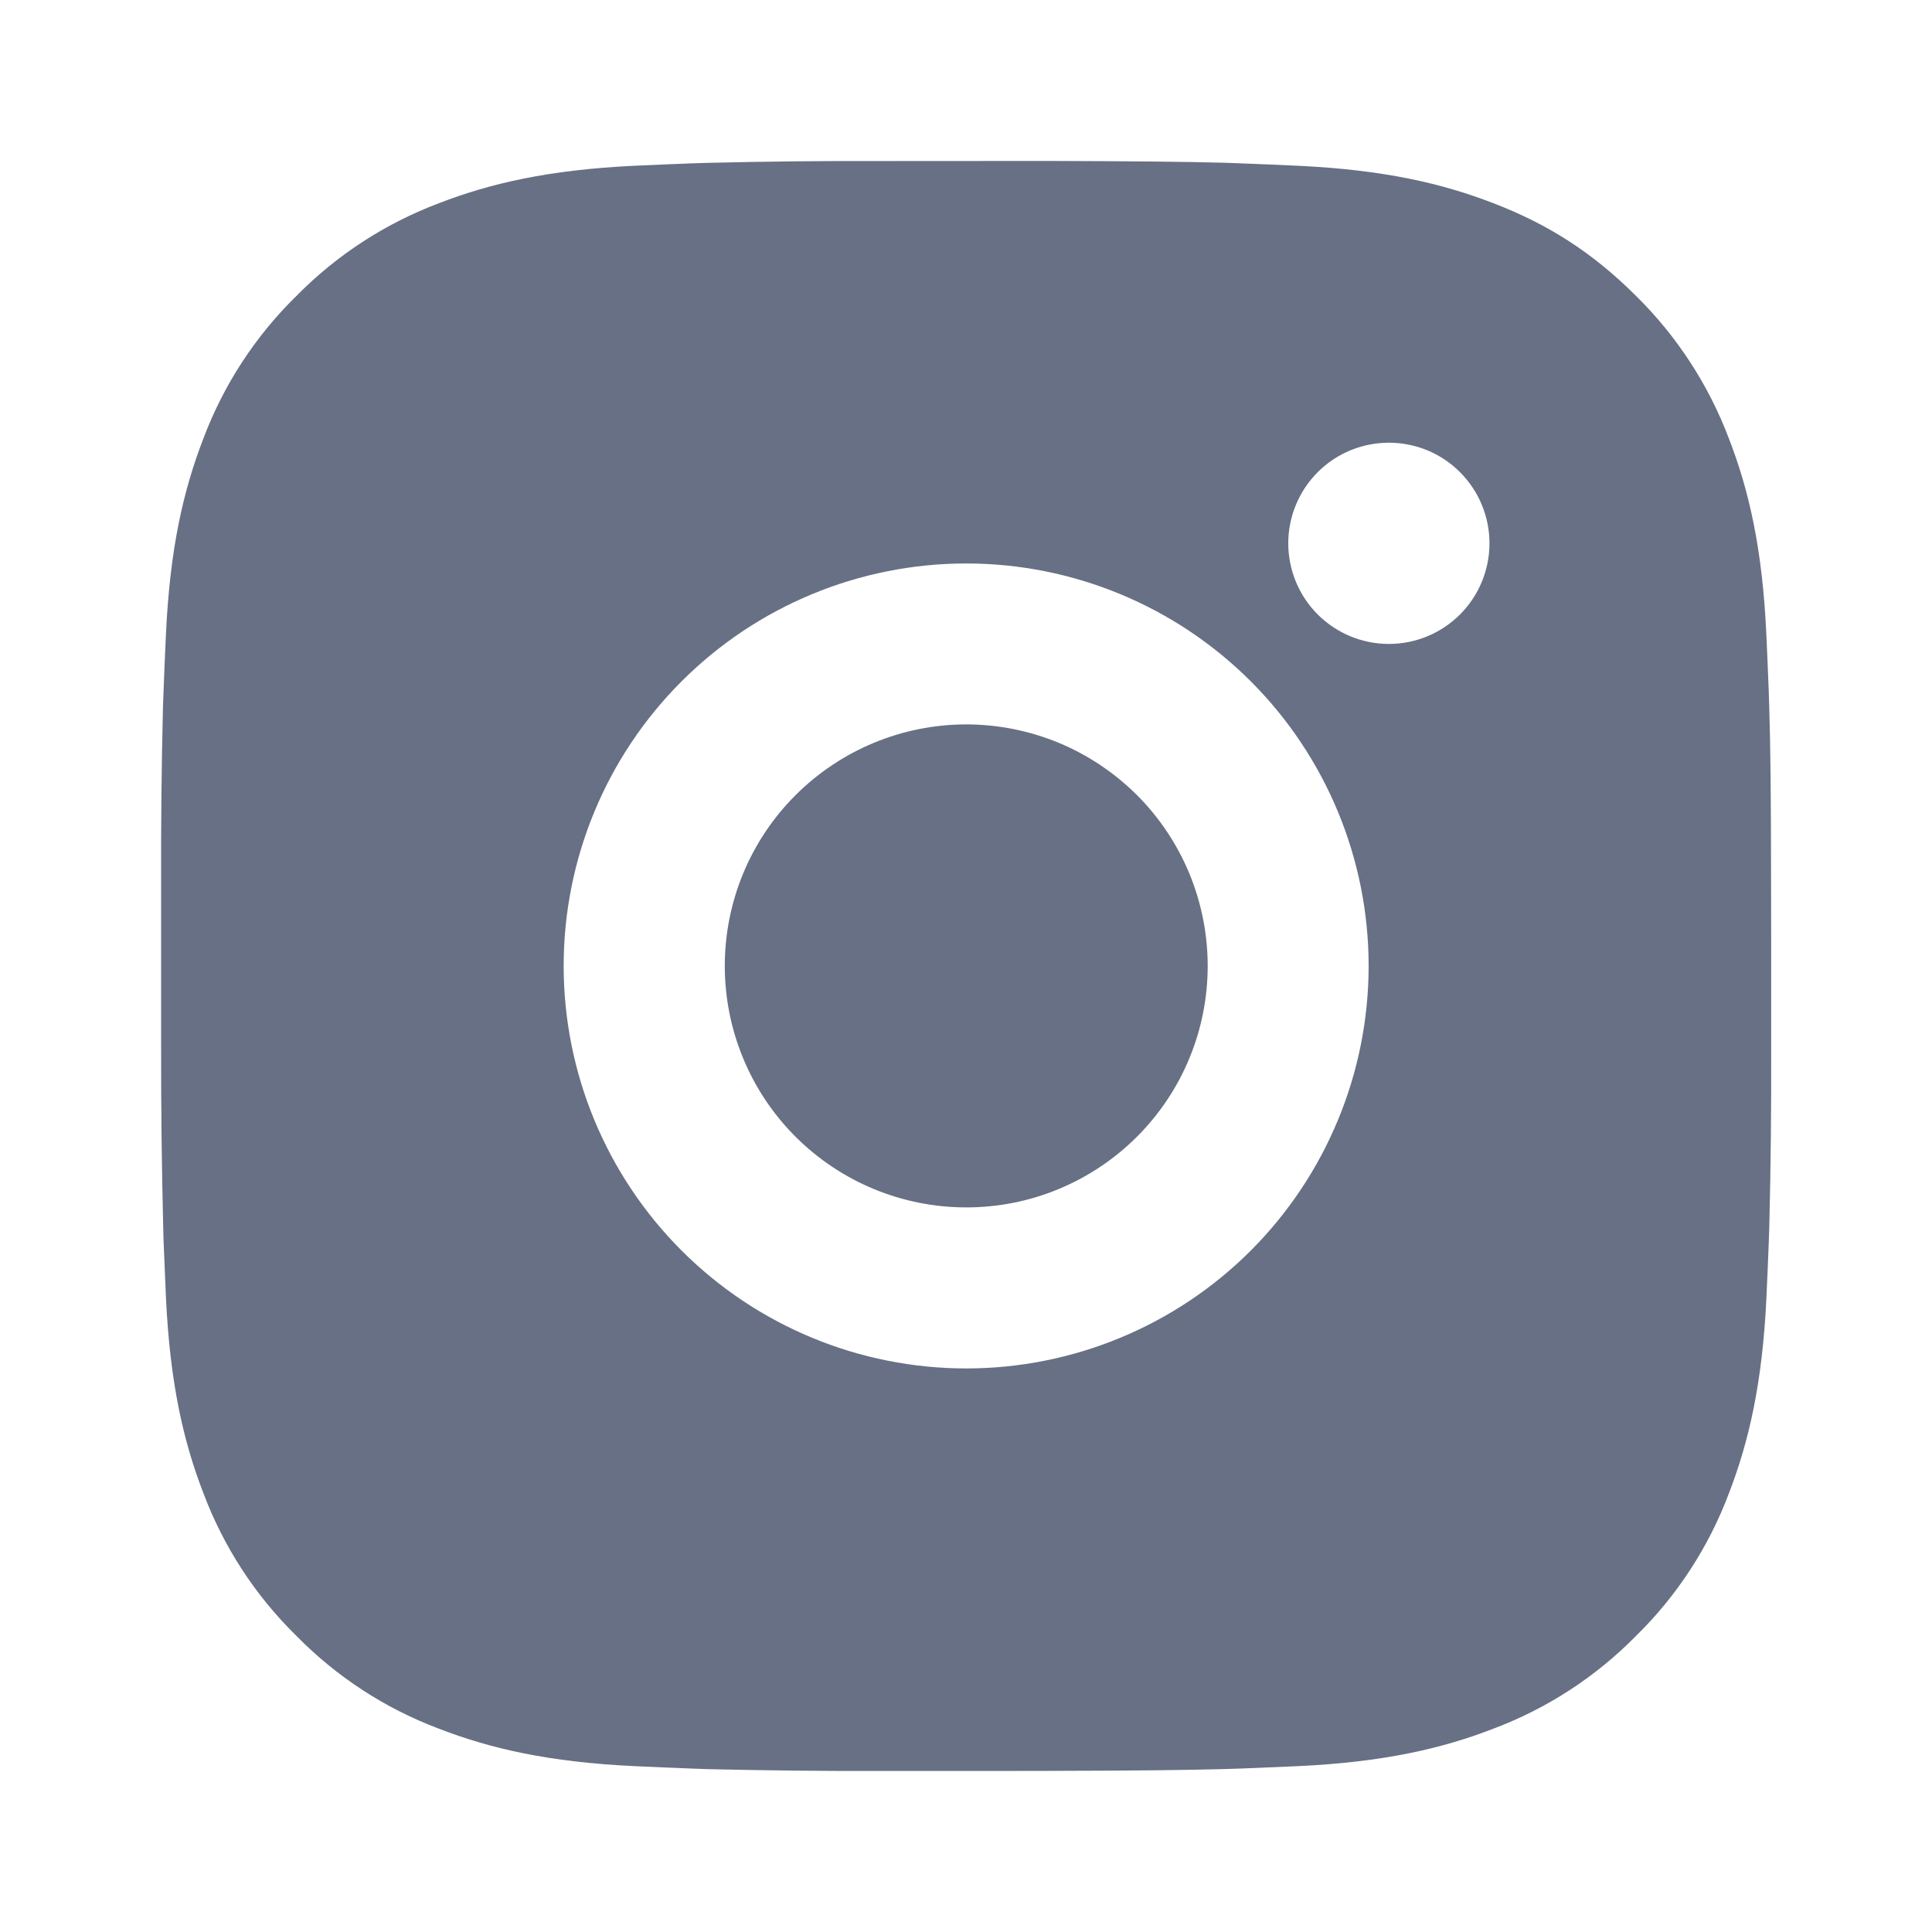 <svg width="20" height="20" viewBox="0 0 20 20" fill="none" xmlns="http://www.w3.org/2000/svg">
<path d="M10.858 1.666C11.796 1.669 12.272 1.674 12.683 1.685L12.844 1.691C13.031 1.698 13.215 1.706 13.438 1.716C14.324 1.758 14.929 1.898 15.46 2.104C16.01 2.315 16.474 2.602 16.937 3.064C17.36 3.481 17.688 3.985 17.898 4.541C18.104 5.072 18.244 5.677 18.285 6.564C18.295 6.786 18.303 6.97 18.31 7.158L18.315 7.319C18.328 7.729 18.333 8.205 18.334 9.143L18.335 9.764V10.856C18.337 11.464 18.331 12.072 18.316 12.679L18.311 12.841C18.304 13.028 18.296 13.213 18.286 13.434C18.244 14.322 18.103 14.926 17.898 15.458C17.689 16.014 17.361 16.518 16.937 16.934C16.52 17.358 16.016 17.686 15.46 17.895C14.929 18.101 14.324 18.241 13.438 18.283C13.24 18.292 13.042 18.3 12.844 18.308L12.683 18.313C12.272 18.324 11.796 18.33 10.858 18.332L10.237 18.333H9.146C8.538 18.335 7.93 18.328 7.322 18.314L7.16 18.308C6.962 18.301 6.765 18.292 6.567 18.283C5.68 18.241 5.075 18.101 4.543 17.895C3.987 17.686 3.484 17.358 3.068 16.934C2.643 16.518 2.315 16.014 2.106 15.458C1.9 14.927 1.76 14.322 1.718 13.434C1.709 13.237 1.701 13.039 1.693 12.841L1.689 12.679C1.674 12.072 1.667 11.464 1.668 10.856V9.143C1.666 8.535 1.672 7.927 1.687 7.319L1.693 7.158C1.699 6.97 1.708 6.786 1.718 6.564C1.759 5.677 1.899 5.073 2.105 4.541C2.314 3.984 2.643 3.48 3.068 3.064C3.484 2.641 3.988 2.313 4.543 2.104C5.075 1.898 5.679 1.758 6.567 1.716C6.788 1.706 6.973 1.698 7.16 1.691L7.322 1.686C7.929 1.671 8.537 1.665 9.145 1.667L10.858 1.666ZM10.002 5.833C8.897 5.833 7.837 6.272 7.056 7.053C6.274 7.834 5.835 8.894 5.835 9.999C5.835 11.104 6.274 12.164 7.056 12.946C7.837 13.727 8.897 14.166 10.002 14.166C11.107 14.166 12.167 13.727 12.948 12.946C13.729 12.164 14.168 11.104 14.168 9.999C14.168 8.894 13.729 7.834 12.948 7.053C12.167 6.272 11.107 5.833 10.002 5.833ZM10.002 7.499C10.33 7.499 10.655 7.564 10.959 7.689C11.262 7.815 11.537 7.999 11.77 8.231C12.002 8.463 12.186 8.739 12.312 9.042C12.437 9.346 12.502 9.671 12.502 9.999C12.502 10.327 12.438 10.652 12.312 10.956C12.187 11.259 12.002 11.535 11.77 11.767C11.538 11.999 11.263 12.183 10.959 12.309C10.656 12.435 10.331 12.499 10.003 12.499C9.34 12.499 8.704 12.236 8.235 11.767C7.766 11.298 7.503 10.662 7.503 9.999C7.503 9.336 7.766 8.7 8.235 8.232C8.704 7.763 9.34 7.499 10.003 7.499M14.378 4.583C14.101 4.583 13.836 4.692 13.641 4.888C13.446 5.083 13.336 5.348 13.336 5.624C13.336 5.901 13.446 6.166 13.641 6.361C13.836 6.556 14.101 6.666 14.378 6.666C14.654 6.666 14.919 6.556 15.114 6.361C15.309 6.166 15.419 5.901 15.419 5.624C15.419 5.348 15.309 5.083 15.114 4.888C14.919 4.692 14.654 4.583 14.378 4.583Z" fill="#677084"/>
</svg>
